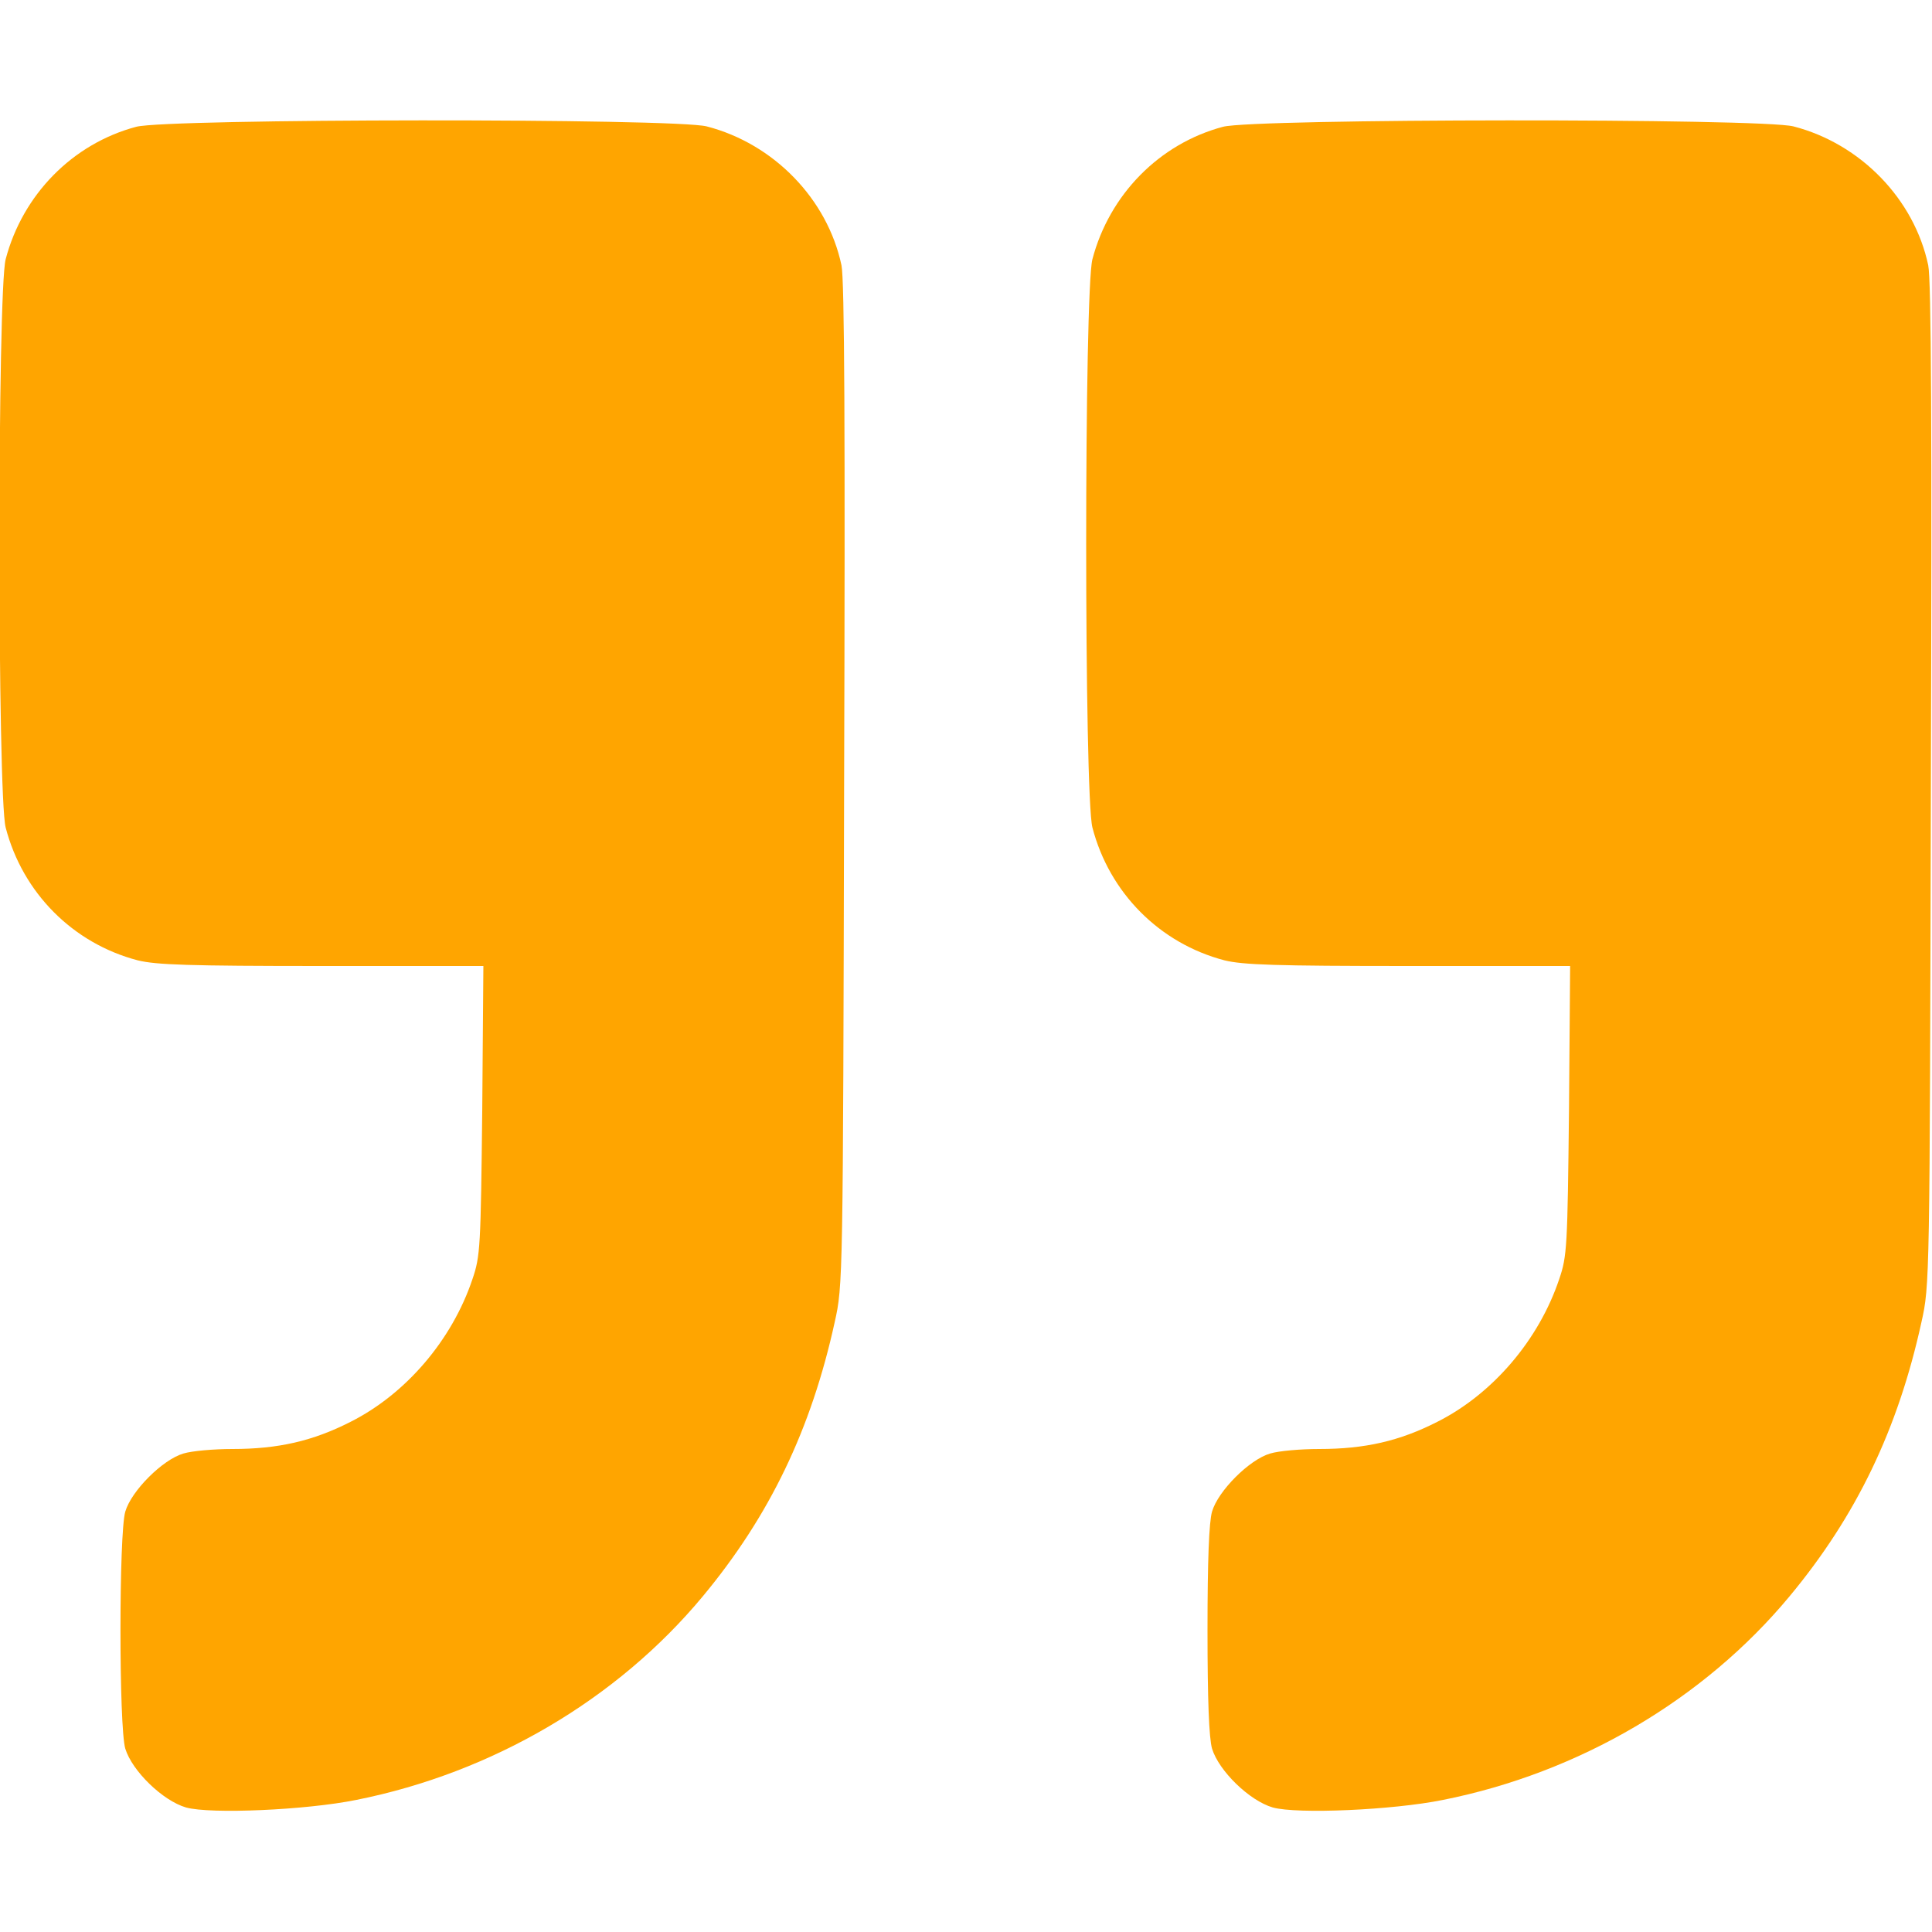 <?xml version="1.0" standalone="no"?>
<!DOCTYPE svg PUBLIC "-//W3C//DTD SVG 20010904//EN"
 "http://www.w3.org/TR/2001/REC-SVG-20010904/DTD/svg10.dtd">
<svg version="1.0" xmlns="http://www.w3.org/2000/svg"
 width="512pt" height="512pt" viewBox="0 0 512 512"
 preserveAspectRatio="xMidYMid meet">

<g transform="translate(0,512) scale(0.1,-0.1)"
fill="orange" stroke="none">
<path d="M361 4784 c-169 -45 -301 -180 -346 -351 -22 -85 -22 -1421 0 -1506
45 -173 178 -307 350 -352 49 -12 135 -15 488 -15 l428 0 -3 -382 c-4 -362 -5
-387 -26 -448 -54 -161 -176 -304 -323 -378 -100 -51 -192 -72 -313 -72 -49 0
-107 -5 -130 -12 -55 -16 -138 -99 -154 -154 -17 -57 -17 -571 0 -628 18 -59
99 -138 161 -156 65 -18 318 -7 451 20 361 72 691 266 918 539 178 214 288
444 350 727 22 98 22 107 25 1423 3 943 1 1340 -7 1378 -37 175 -179 322 -357
368 -84 22 -1430 21 -1512 -1z"/>
<path d="M3241 4784 c-169 -45 -301 -180 -346 -351 -22 -85 -22 -1421 0 -1506
45 -173 178 -307 350 -352 49 -12 135 -15 488 -15 l428 0 -3 -382 c-4 -362 -5
-387 -26 -448 -54 -161 -176 -304 -323 -378 -100 -51 -192 -72 -313 -72 -49 0
-107 -5 -130 -12 -55 -16 -138 -99 -154 -154 -8 -28 -12 -129 -12 -314 0 -185
4 -286 12 -314 18 -59 99 -138 161 -156 65 -18 318 -7 451 20 361 72 691 266
918 539 178 214 288 444 350 727 22 98 22 107 25 1423 3 943 1 1340 -7 1378
-37 175 -179 322 -357 368 -84 22 -1430 21 -1512 -1z"/>
</g>
</svg>
